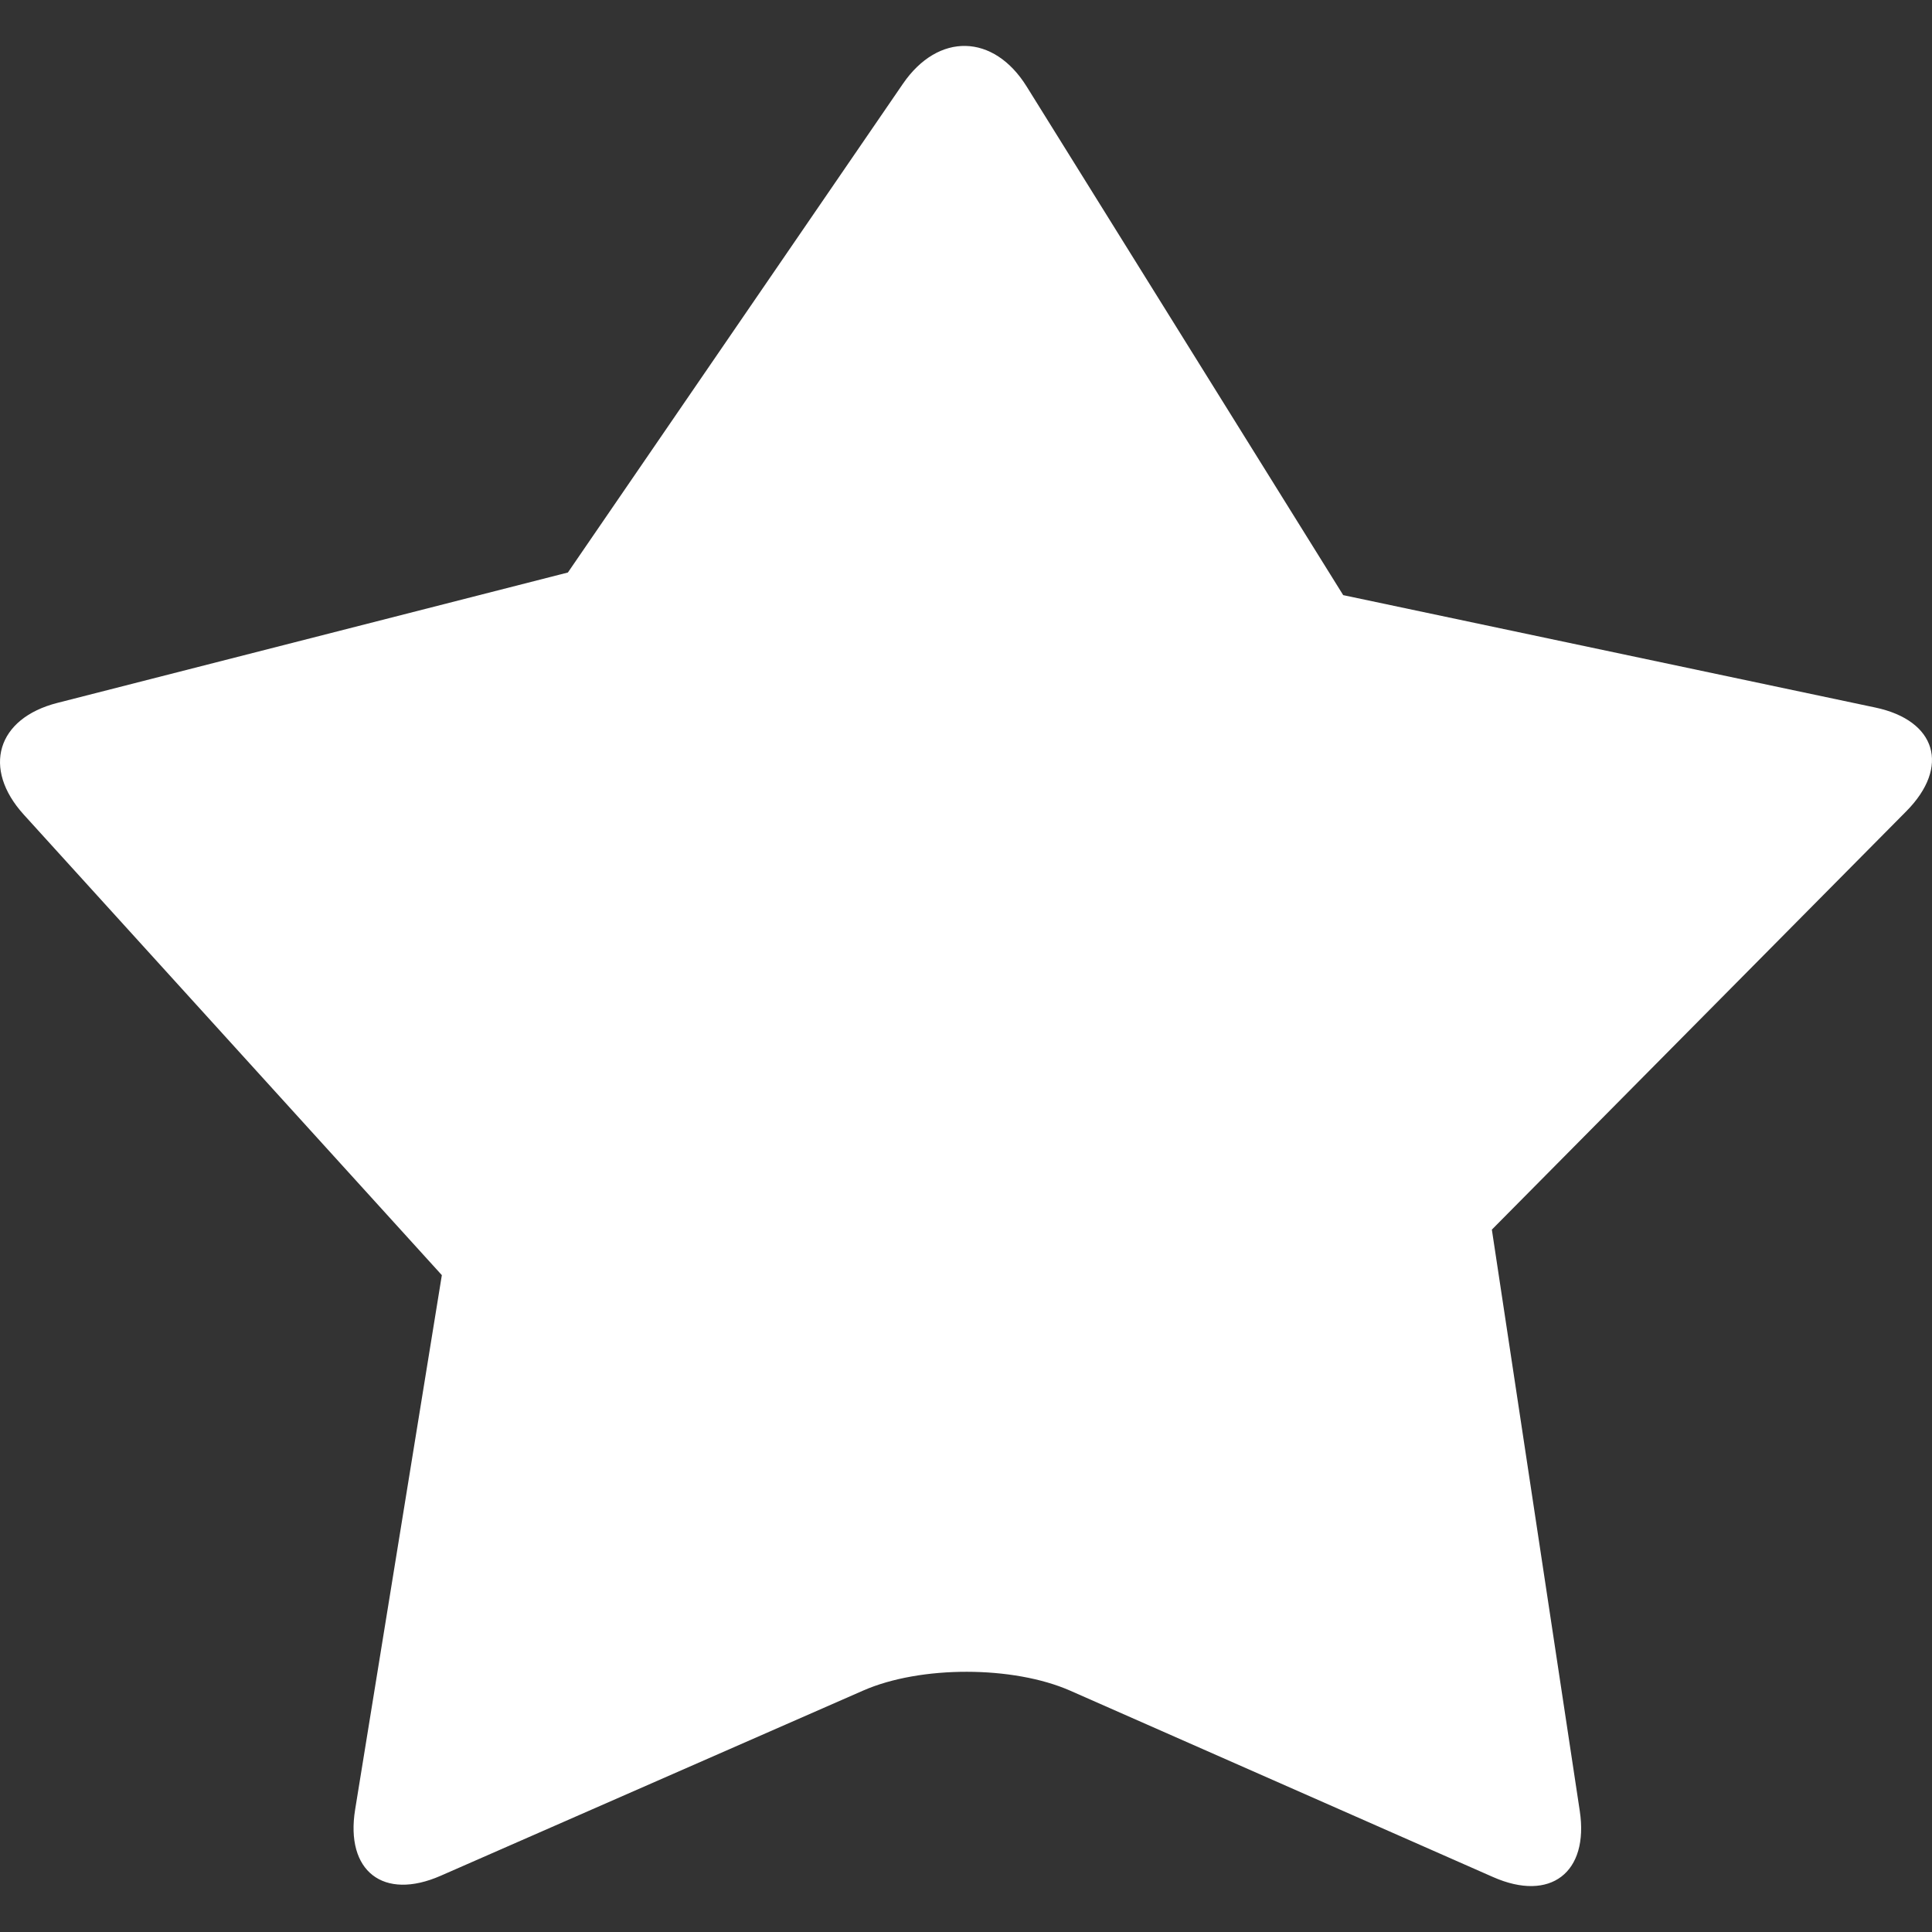 <?xml version="1.0"?>
<svg xmlns="http://www.w3.org/2000/svg" xmlns:xlink="http://www.w3.org/1999/xlink" version="1.1" id="Capa_1" x="0px" y="0px" width="512px" height="512px" viewBox="0 0 522.572 522.571" style="enable-background:new 0 0 522.572 522.571;" xml:space="preserve"><rect x="0" y="0" width="522.572" height="522.571" fill="#333333" stroke="none"/><g><g>
	<path d="M507.225,191.371l-143.912-30.398L277.694,23.401c-8.929-14.346-23.917-14.676-33.47-0.741l-90.619,132.192L15.52,190.122   c-16.371,4.18-20.441,17.718-9.082,30.227l113.073,124.554L96.059,489.445c-2.705,16.683,7.65,24.706,23.127,17.919l114.303-50.104   c15.478-6.787,40.564-6.756,56.029,0.056l114.358,50.404c15.465,6.817,25.948-1.206,23.421-17.913L403.521,332.59l112.101-113.159   C527.525,207.423,523.761,194.859,507.225,191.371z" data-original="#000000" class="active-path" data-old_color="#000000" fill="#FFFFFF"/>
</g></g> </svg>
